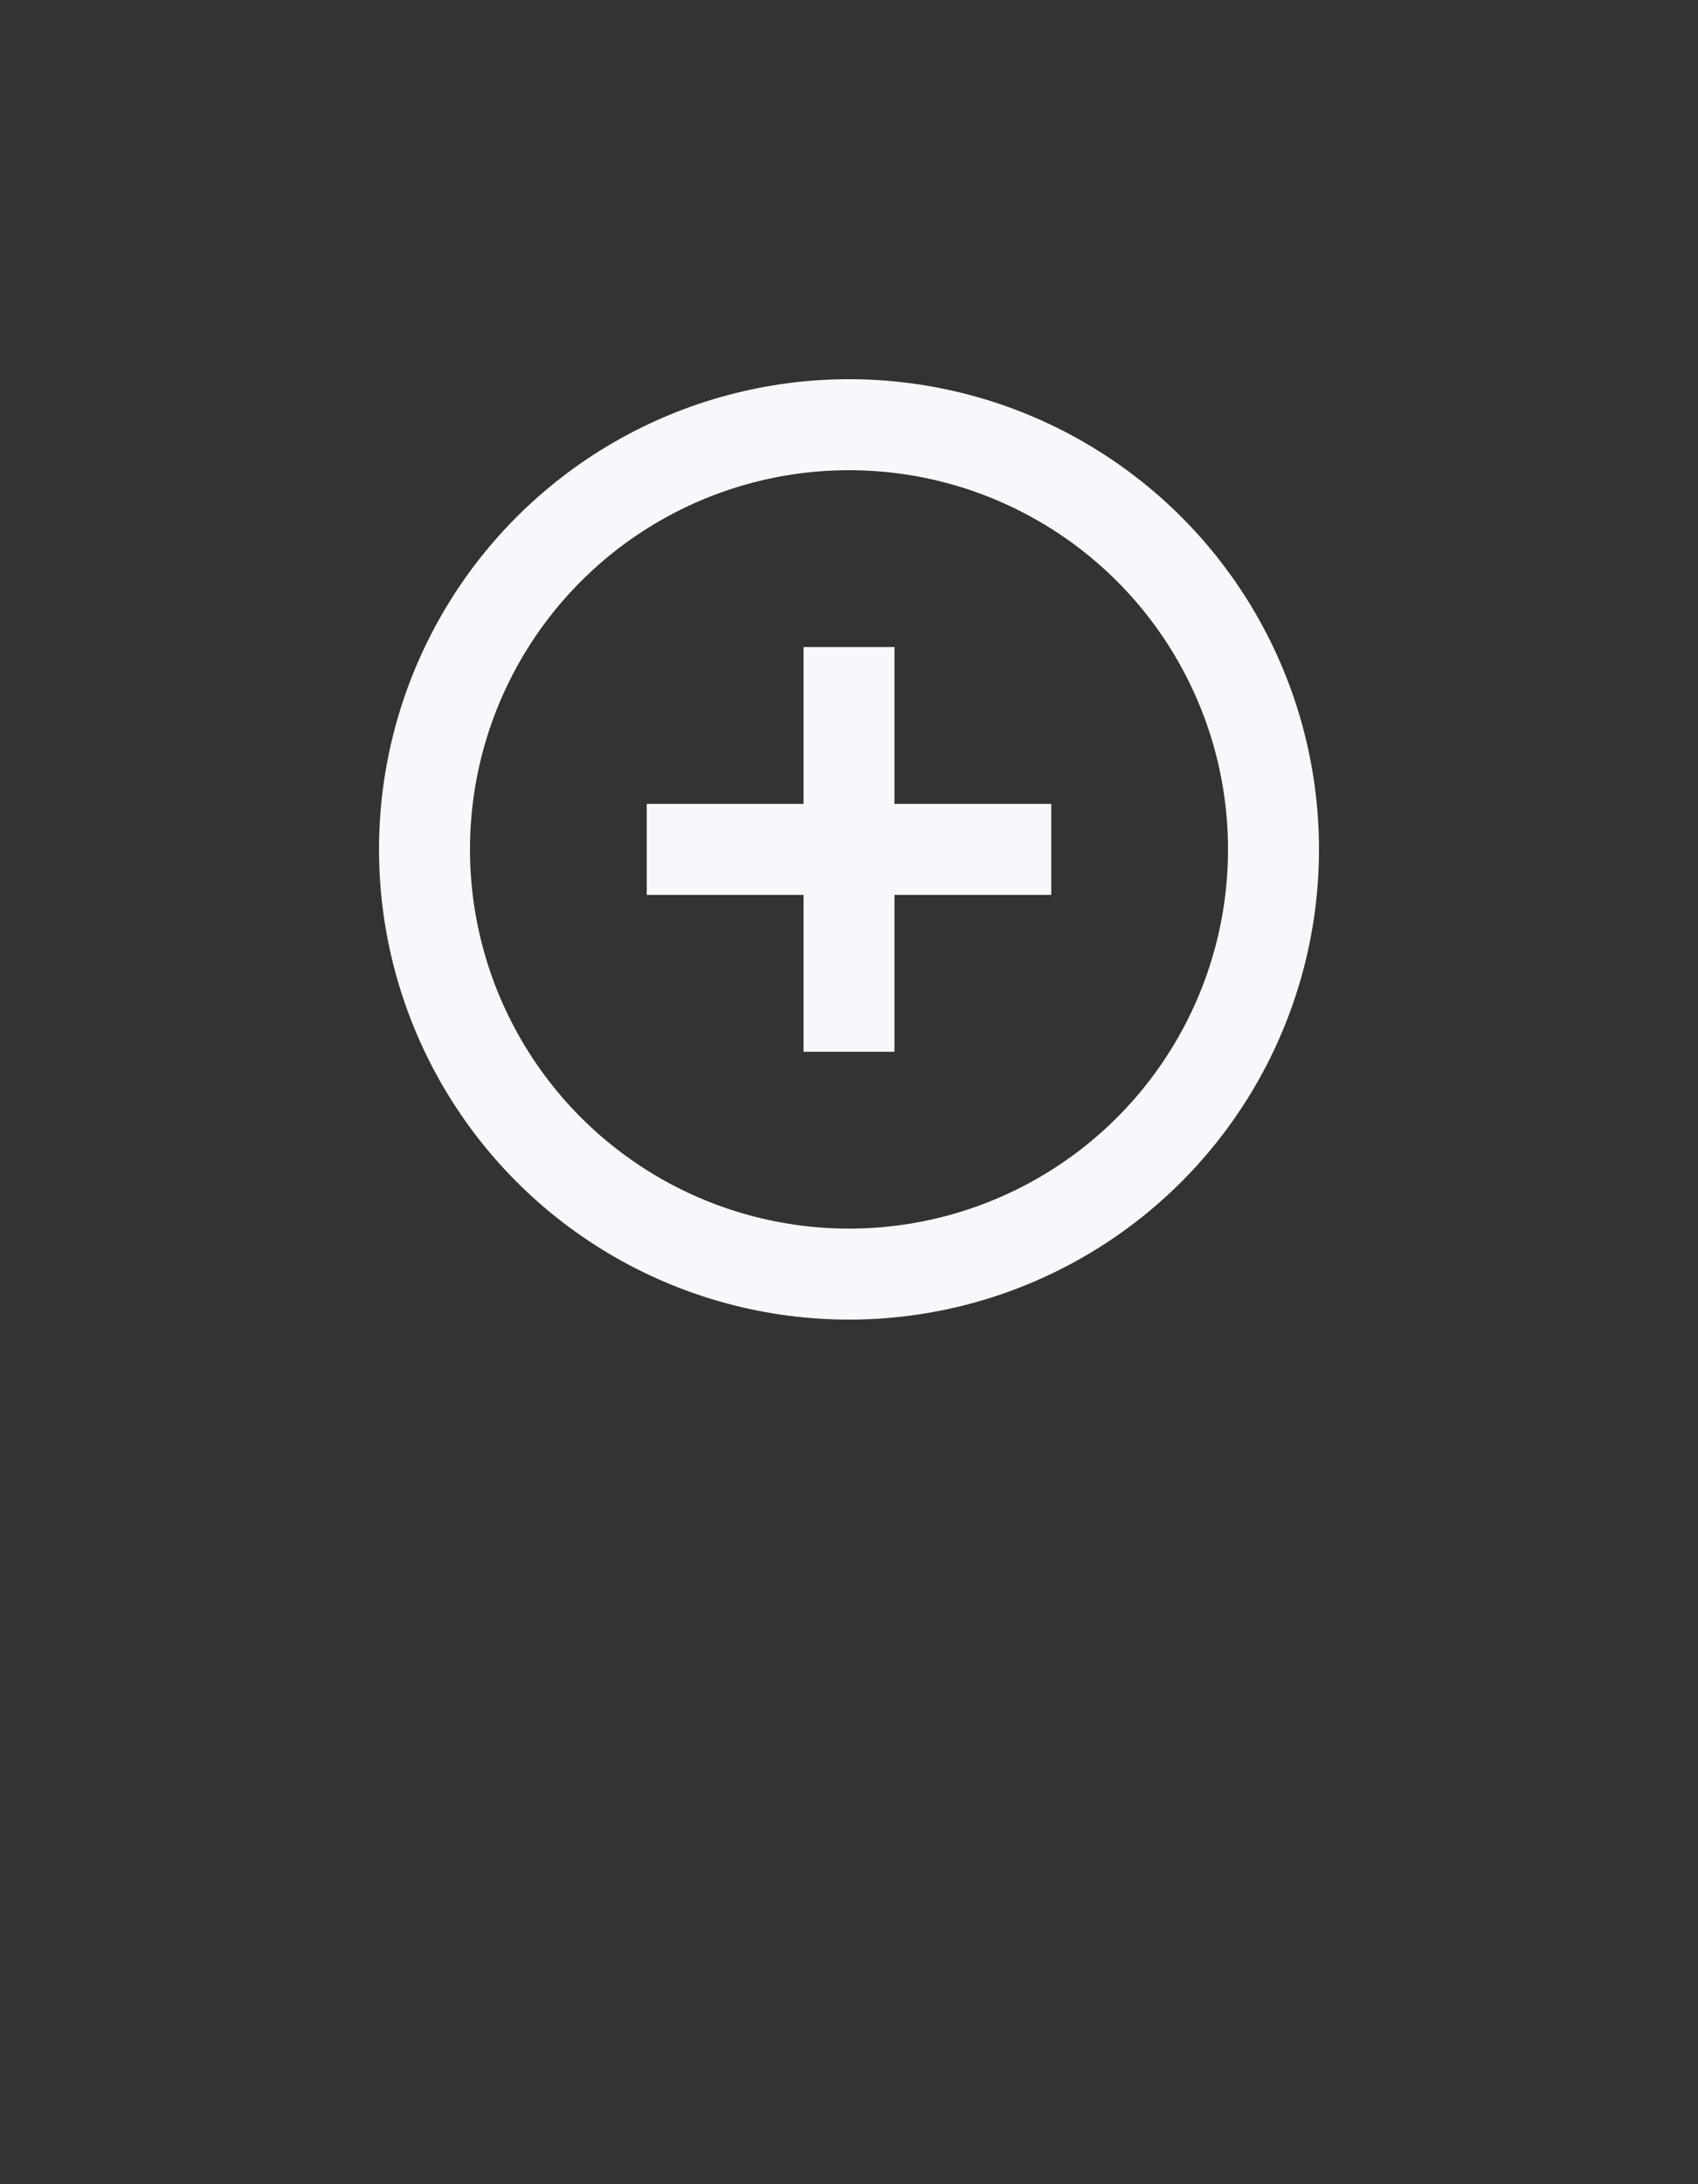 <svg id="ace6da3e-053c-42f4-b918-40a345b02cf8" data-name="baca2299-15b7-45f2-876a-266d4ecb3a9d" xmlns="http://www.w3.org/2000/svg" width="56" height="72" viewBox="0 0 56 72"><rect x="0" y="0" width="56" height="72" fill="#333333" stroke="none"/><circle cx="28" cy="28" r="14" fill="none" stroke="#f8f8fc" stroke-miterlimit="10" stroke-width="3"/><line x1="28" y1="21.33" x2="28" y2="34.67" fill="none" stroke="#f8f8fc" stroke-miterlimit="10" stroke-width="3"/><line x1="34.67" y1="28" x2="21.33" y2="28" fill="none" stroke="#f8f8fc" stroke-miterlimit="10" stroke-width="3"/></svg>